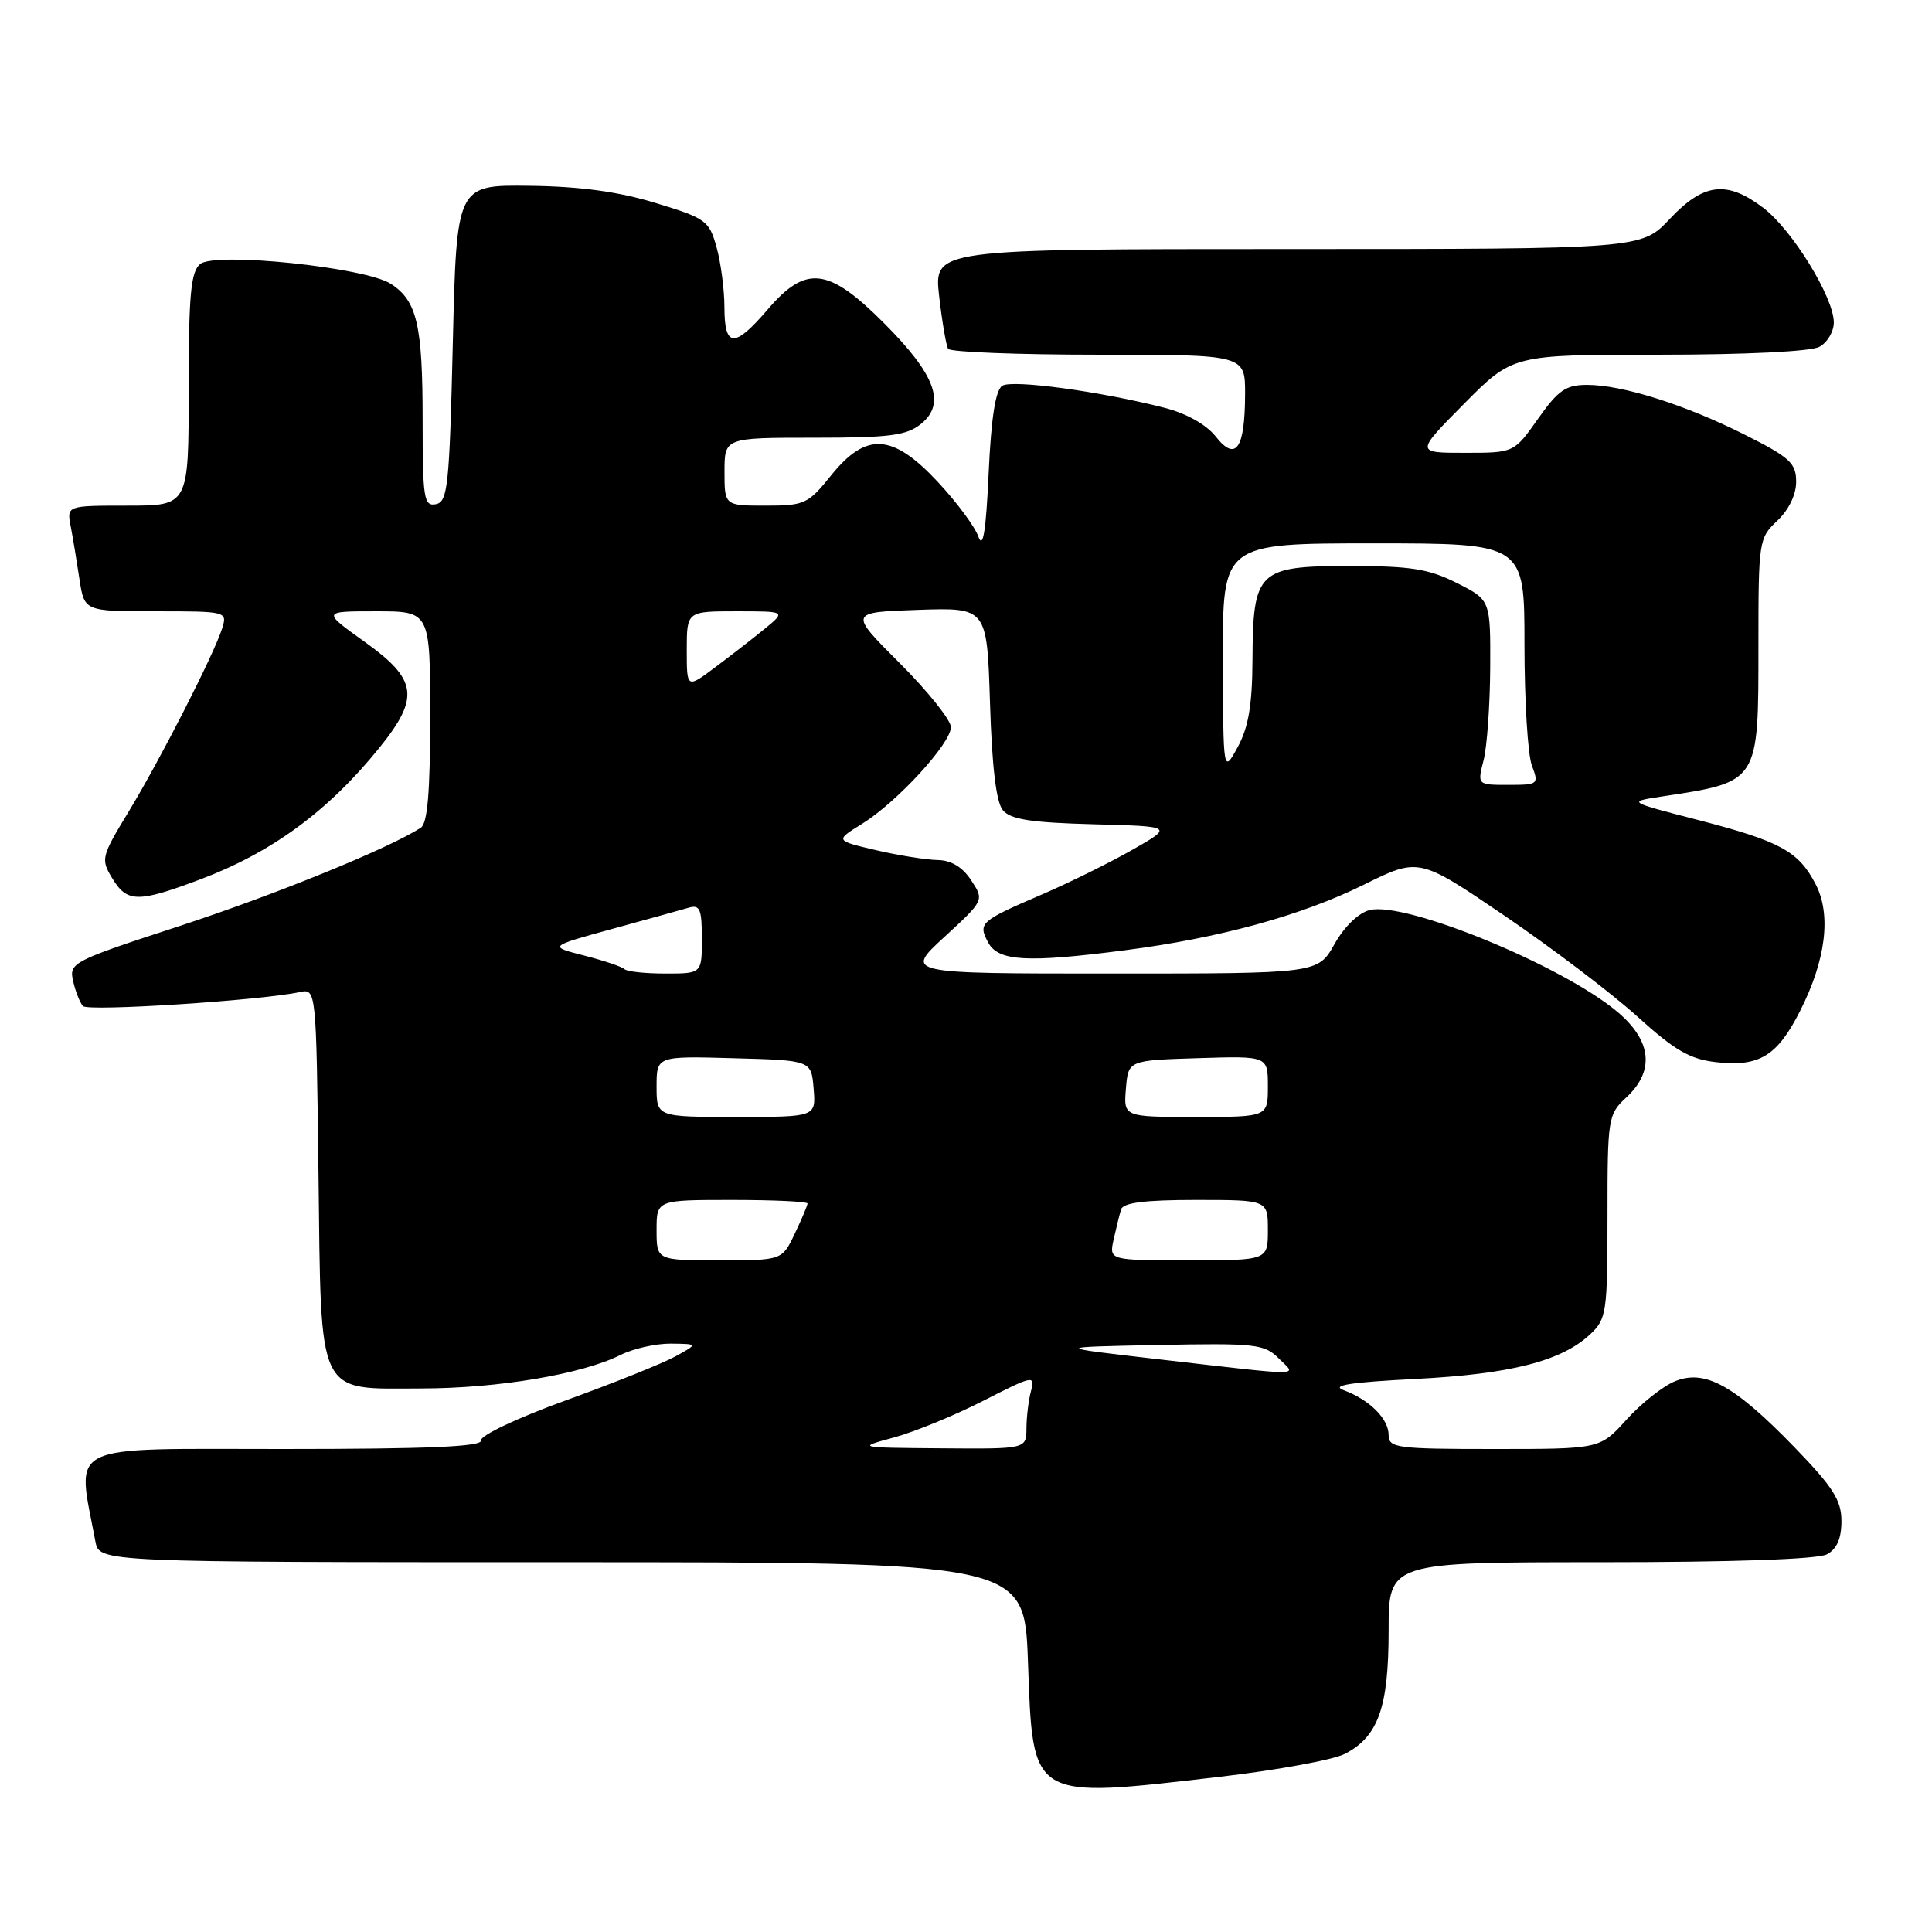 <?xml version="1.0" encoding="UTF-8" standalone="no"?>
<!DOCTYPE svg PUBLIC "-//W3C//DTD SVG 1.1//EN" "http://www.w3.org/Graphics/SVG/1.1/DTD/svg11.dtd" >
<svg xmlns="http://www.w3.org/2000/svg" xmlns:xlink="http://www.w3.org/1999/xlink" version="1.1" viewBox="0 0 256 256">
 <g >
 <path fill="currentColor"
d=" M 161.76 235.42 C 169.28 234.54 176.67 233.19 178.20 232.40 C 182.63 230.11 184.00 226.24 184.00 216.05 C 184.00 207.00 184.00 207.00 212.07 207.00 C 229.50 207.00 240.86 206.61 242.07 205.96 C 243.39 205.26 244.00 203.87 244.00 201.56 C 244.00 198.78 242.90 197.06 237.75 191.74 C 229.80 183.54 225.89 181.39 221.91 183.04 C 220.32 183.70 217.44 185.98 215.51 188.12 C 212.01 192.00 212.01 192.00 198.00 192.00 C 185.06 192.00 184.00 191.86 184.00 190.15 C 184.00 188.00 181.47 185.48 178.05 184.21 C 176.30 183.57 178.91 183.16 187.57 182.72 C 200.22 182.07 206.93 180.35 210.72 176.79 C 212.87 174.77 213.00 173.91 213.00 161.19 C 213.00 148.12 213.07 147.66 215.50 145.41 C 219.30 141.89 218.86 137.86 214.25 134.02 C 206.90 127.89 186.21 119.41 181.49 120.59 C 180.01 120.96 178.12 122.79 176.82 125.11 C 174.63 129.00 174.63 129.00 147.25 129.00 C 119.86 129.00 119.86 129.00 125.14 124.15 C 130.42 119.29 130.42 119.29 128.69 116.65 C 127.53 114.88 126.04 113.99 124.23 113.96 C 122.73 113.93 119.06 113.35 116.07 112.65 C 110.65 111.38 110.65 111.38 114.20 109.18 C 118.82 106.33 126.00 98.52 126.00 96.35 C 126.00 95.42 122.96 91.61 119.24 87.89 C 112.47 81.13 112.47 81.13 121.63 80.81 C 130.78 80.50 130.78 80.50 131.18 93.14 C 131.44 101.58 132.00 106.30 132.88 107.35 C 133.89 108.58 136.60 109.00 144.85 109.22 C 155.50 109.50 155.50 109.50 150.00 112.63 C 146.97 114.35 141.57 117.02 138.00 118.55 C 129.86 122.05 129.57 122.32 130.94 124.89 C 132.28 127.38 136.07 127.60 149.09 125.91 C 161.58 124.30 172.47 121.31 180.69 117.24 C 188.01 113.62 188.01 113.62 199.39 121.36 C 205.65 125.62 213.55 131.61 216.94 134.68 C 221.92 139.19 223.92 140.35 227.40 140.74 C 233.11 141.39 235.50 139.93 238.52 133.96 C 241.94 127.22 242.68 121.21 240.59 117.18 C 238.33 112.80 235.91 111.48 225.07 108.67 C 215.65 106.24 215.65 106.24 220.07 105.56 C 233.16 103.58 233.00 103.83 233.00 85.45 C 233.00 71.70 233.06 71.29 235.50 69.00 C 237.02 67.57 238.00 65.55 238.00 63.84 C 238.00 61.37 237.18 60.61 231.25 57.63 C 223.33 53.64 214.99 51.00 210.30 51.00 C 207.48 51.00 206.47 51.70 203.79 55.50 C 200.61 60.00 200.61 60.00 194.09 60.00 C 187.56 60.00 187.56 60.00 194.00 53.50 C 200.44 47.00 200.44 47.00 219.79 47.00 C 231.21 47.00 239.92 46.58 241.07 45.96 C 242.13 45.40 243.00 43.93 242.99 42.71 C 242.98 39.40 237.49 30.48 233.67 27.56 C 228.83 23.87 225.75 24.23 221.26 29.00 C 217.50 33.00 217.50 33.00 170.62 33.00 C 123.74 33.00 123.74 33.00 124.44 39.22 C 124.83 42.63 125.37 45.78 125.63 46.22 C 125.90 46.65 134.87 47.00 145.56 47.00 C 165.00 47.00 165.00 47.00 164.98 52.25 C 164.96 59.48 163.75 61.22 161.09 57.84 C 159.83 56.25 157.21 54.78 154.28 54.03 C 145.81 51.86 134.17 50.28 132.82 51.11 C 131.91 51.67 131.34 55.32 131.00 62.71 C 130.64 70.50 130.25 72.83 129.63 71.08 C 129.15 69.74 126.72 66.48 124.24 63.83 C 118.25 57.42 114.77 57.22 110.12 63.00 C 107.08 66.78 106.61 67.00 101.45 67.00 C 96.00 67.00 96.00 67.00 96.00 62.50 C 96.00 58.00 96.00 58.00 107.89 58.00 C 117.92 58.00 120.13 57.71 122.04 56.17 C 125.38 53.47 123.96 49.64 117.08 42.76 C 109.75 35.43 106.79 35.09 101.73 41.00 C 97.32 46.15 96.00 46.10 95.99 40.75 C 95.99 38.41 95.52 34.82 94.95 32.77 C 93.97 29.23 93.54 28.92 86.85 26.89 C 81.93 25.39 76.85 24.70 70.14 24.62 C 60.50 24.50 60.50 24.50 60.00 45.49 C 59.55 64.45 59.33 66.51 57.75 66.81 C 56.17 67.11 56.00 66.06 56.00 55.64 C 56.00 43.04 55.26 39.86 51.79 37.61 C 48.41 35.42 28.49 33.35 26.52 34.99 C 25.28 36.01 25.00 39.10 25.00 51.62 C 25.00 67.00 25.00 67.00 16.92 67.00 C 8.84 67.00 8.84 67.00 9.37 69.75 C 9.66 71.26 10.18 74.41 10.53 76.75 C 11.18 81.00 11.18 81.00 20.66 81.00 C 30.03 81.00 30.13 81.03 29.44 83.25 C 28.38 86.65 21.25 100.63 17.02 107.59 C 13.42 113.52 13.34 113.85 14.87 116.37 C 16.84 119.62 18.25 119.64 26.55 116.52 C 36.03 112.95 43.49 107.47 50.24 99.12 C 55.65 92.43 55.33 90.06 48.34 85.06 C 42.67 81.00 42.67 81.00 49.84 81.00 C 57.00 81.00 57.00 81.00 57.00 94.94 C 57.00 105.00 56.65 109.11 55.75 109.69 C 51.50 112.43 36.42 118.57 23.81 122.70 C 9.54 127.36 9.13 127.57 9.69 130.00 C 10.00 131.38 10.59 132.86 10.99 133.31 C 11.65 134.05 34.53 132.57 39.70 131.46 C 41.90 130.99 41.90 130.99 42.20 155.39 C 42.57 185.53 41.84 184.01 55.90 183.98 C 66.04 183.96 77.09 182.10 82.23 179.54 C 83.92 178.69 86.93 178.02 88.90 178.04 C 92.50 178.08 92.50 178.08 89.50 179.73 C 87.85 180.64 81.33 183.26 75.00 185.55 C 68.61 187.86 63.61 190.22 63.75 190.86 C 63.93 191.69 56.86 192.00 37.44 192.00 C 8.19 192.00 10.17 191.02 12.64 204.25 C 13.16 207.00 13.16 207.00 74.45 207.00 C 135.73 207.00 135.73 207.00 136.21 220.16 C 136.88 238.65 136.39 238.36 161.76 235.42 Z  M 118.50 190.46 C 121.25 189.71 126.59 187.51 130.36 185.58 C 136.86 182.26 137.18 182.19 136.62 184.29 C 136.29 185.50 136.02 187.74 136.01 189.25 C 136.00 192.00 136.00 192.00 124.75 191.91 C 113.50 191.82 113.50 191.82 118.50 190.46 Z  M 153.50 180.11 C 139.50 178.50 139.50 178.50 153.44 178.22 C 166.33 177.96 167.54 178.10 169.41 179.97 C 171.85 182.40 173.37 182.39 153.50 180.11 Z  M 87.00 163.00 C 87.00 159.00 87.00 159.00 97.00 159.00 C 102.50 159.00 107.00 159.21 107.00 159.47 C 107.00 159.72 106.24 161.52 105.31 163.47 C 103.63 167.00 103.63 167.00 95.31 167.00 C 87.00 167.00 87.00 167.00 87.00 163.00 Z  M 147.56 164.25 C 147.90 162.74 148.34 160.94 148.55 160.25 C 148.82 159.36 151.72 159.00 158.47 159.00 C 168.00 159.00 168.00 159.00 168.00 163.00 C 168.00 167.00 168.00 167.00 157.48 167.00 C 146.96 167.00 146.96 167.00 147.56 164.25 Z  M 87.00 143.97 C 87.00 139.93 87.00 139.93 97.25 140.22 C 107.50 140.50 107.50 140.50 107.81 144.25 C 108.12 148.00 108.12 148.00 97.56 148.00 C 87.00 148.00 87.00 148.00 87.00 143.97 Z  M 149.19 144.25 C 149.50 140.50 149.50 140.50 158.75 140.21 C 168.00 139.92 168.00 139.92 168.00 143.96 C 168.00 148.00 168.00 148.00 158.44 148.00 C 148.88 148.00 148.88 148.00 149.19 144.25 Z  M 82.75 128.42 C 82.43 128.10 80.03 127.29 77.42 126.62 C 72.67 125.41 72.67 125.41 81.08 123.10 C 85.71 121.83 90.29 120.56 91.25 120.28 C 92.74 119.84 93.00 120.46 93.00 124.38 C 93.00 129.00 93.00 129.00 88.17 129.00 C 85.51 129.00 83.07 128.74 82.75 128.42 Z  M 196.58 100.75 C 197.04 98.96 197.43 93.45 197.46 88.50 C 197.50 79.50 197.50 79.50 193.04 77.25 C 189.32 75.38 186.95 75.00 178.84 75.00 C 166.66 75.00 166.02 75.62 165.96 87.47 C 165.93 93.44 165.42 96.40 164.00 99.00 C 162.08 102.50 162.08 102.50 162.04 87.25 C 162.00 72.00 162.00 72.00 182.00 72.00 C 202.00 72.00 202.00 72.00 202.00 85.43 C 202.00 92.82 202.44 100.02 202.98 101.43 C 203.92 103.93 203.84 104.00 199.85 104.00 C 195.75 104.00 195.75 104.00 196.58 100.75 Z  M 91.00 86.12 C 91.00 81.00 91.00 81.00 97.58 81.00 C 104.15 81.00 104.15 81.00 101.33 83.32 C 99.77 84.59 96.81 86.89 94.75 88.43 C 91.00 91.24 91.00 91.24 91.00 86.12 Z "/>
</g>
</svg>